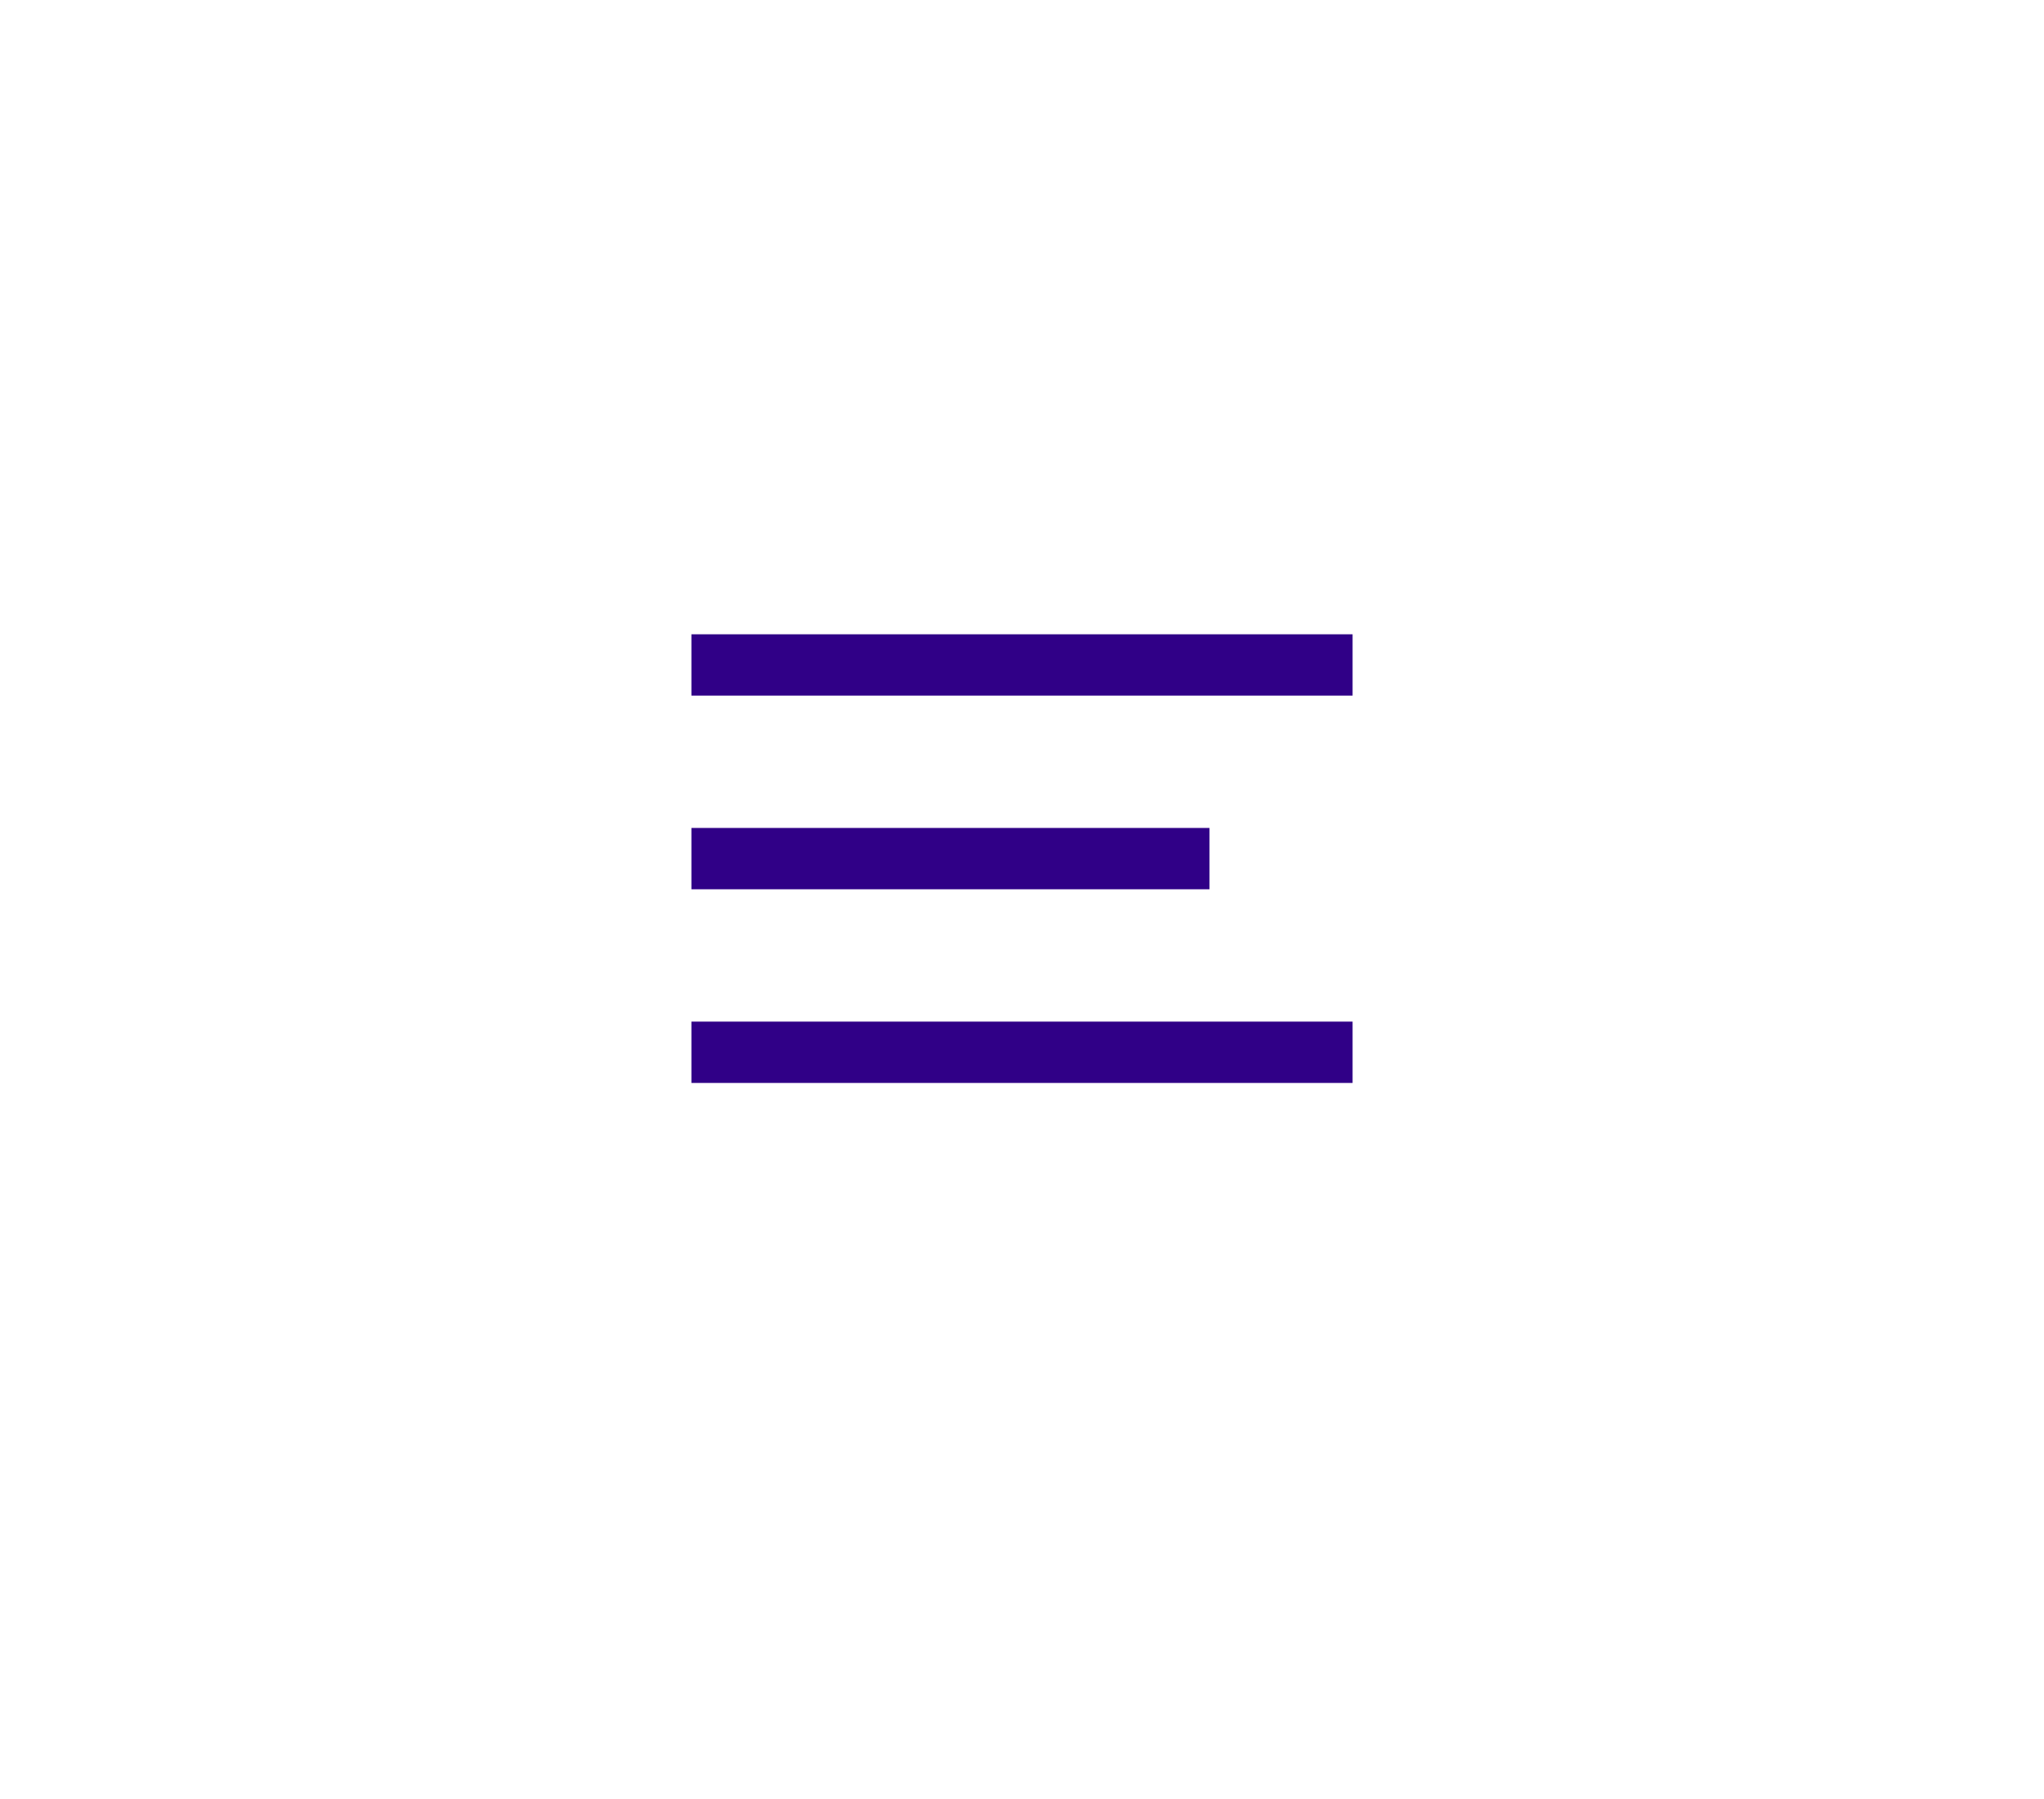 <svg xmlns="http://www.w3.org/2000/svg" viewBox="0 0 150 132" width="150" height="132">
	<style>
		tspan { white-space:pre }
		.shp0 { fill: none;stroke: #300087;stroke-linecap:square;stroke-width: 4.5 } 
	</style>
	<g id="Privacy">
		<g id="Menu/Specialisten - wit">
			<g id="Menu/Sepcialisten - blauw">
				<g id="Hamburger menu">
					<path id="Line" class="shp0" d="M52.99 48.79L97.01 48.79" />
					<path id="Line" class="shp0" d="M52.99 63L86.51 63" />
					<path id="Line" class="shp0" d="M52.99 77.21L97.01 77.21" />
				</g>
			</g>
		</g>
	</g>
</svg>
